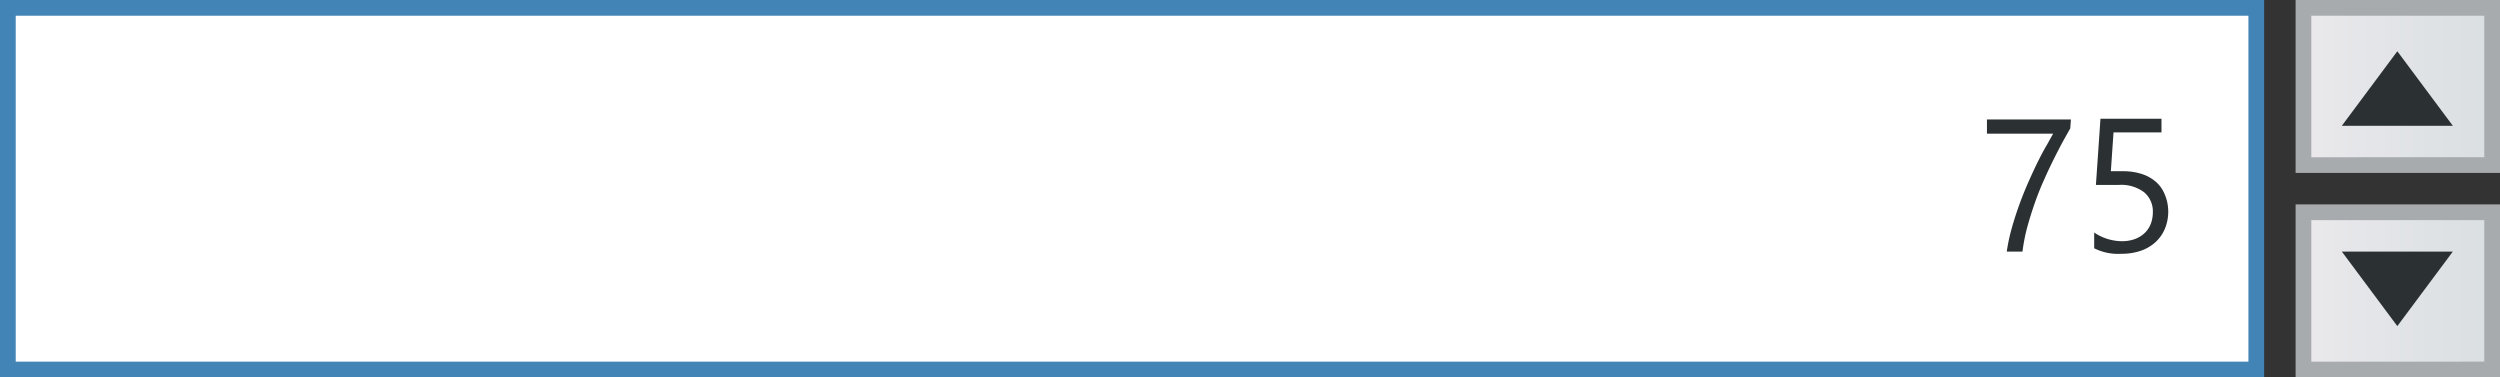 <svg id="Layer_1" data-name="Layer 1" xmlns="http://www.w3.org/2000/svg" xmlns:xlink="http://www.w3.org/1999/xlink" width="159" height="24" viewBox="0 0 159 24"><rect x="0" y="0" width="159" height="24" fill="#333333" stroke="none"/><defs><linearGradient id="linear-gradient" x1="146.5" y1="18.5" x2="158.5" y2="18.5" gradientUnits="userSpaceOnUse"><stop offset="0" stop-color="#ebe9ec"/><stop offset="0.28" stop-color="#e5e6e9"/><stop offset="1" stop-color="#dadfe2"/></linearGradient><linearGradient id="linear-gradient-2" x1="146.5" y1="5.5" x2="158.5" y2="5.5" xlink:href="#linear-gradient"/></defs><title>text-boxes-single-spinner-hover</title><rect x="146.5" y="13.5" width="12" height="10" fill="url(#linear-gradient)"/><path d="M158,14v9H147V14h11m1-1H146V24h13V13Z" fill="#a8abae"/><rect x="0.5" y="0.5" width="143" height="23" fill="#fff"/><path d="M143,1V23H1V1H143m1-1H0V24H144V0Z" fill="#4384b7"/><rect x="146.5" y="0.5" width="12" height="10" fill="url(#linear-gradient-2)"/><path d="M158,1v9H147V1h11m1-1H146V11h13V0Z" fill="#a8abae"/><path d="M131.67,8.16,131.2,9q-.27.5-.58,1.12T130,11.44q-.32.71-.59,1.48t-.48,1.54a11.49,11.49,0,0,0-.3,1.54h-1a11.68,11.68,0,0,1,.33-1.53q.22-.78.5-1.54t.59-1.45q.31-.7.6-1.28t.54-1l.39-.7h-4.21V7.6h5.34Z" fill="#2b3033"/><path d="M137.9,13.43a2.83,2.83,0,0,1-.21,1.11,2.43,2.43,0,0,1-.6.86,2.69,2.69,0,0,1-.94.55,3.68,3.68,0,0,1-1.22.19,3.38,3.38,0,0,1-1.74-.35v-1a3.2,3.2,0,0,0,1.75.55,2.37,2.37,0,0,0,.82-.13,1.83,1.83,0,0,0,.62-.37,1.61,1.61,0,0,0,.4-.58,2,2,0,0,0,.14-.74,1.59,1.59,0,0,0-.55-1.29,2.42,2.42,0,0,0-1.6-.47H134l-.37,0-.33,0,.29-4.21h3.88v.87h-3.05l-.17,2.47.4,0h.38a3.77,3.77,0,0,1,1.2.18,2.53,2.53,0,0,1,.89.5,2.1,2.1,0,0,1,.56.8A2.8,2.8,0,0,1,137.9,13.43Z" fill="#2b3033"/><polygon points="148.94 16 156 16 152.47 20.74 148.94 16" fill="#2b3033"/><polygon points="156 8 148.94 8 152.47 3.26 156 8" fill="#2b3033"/></svg>